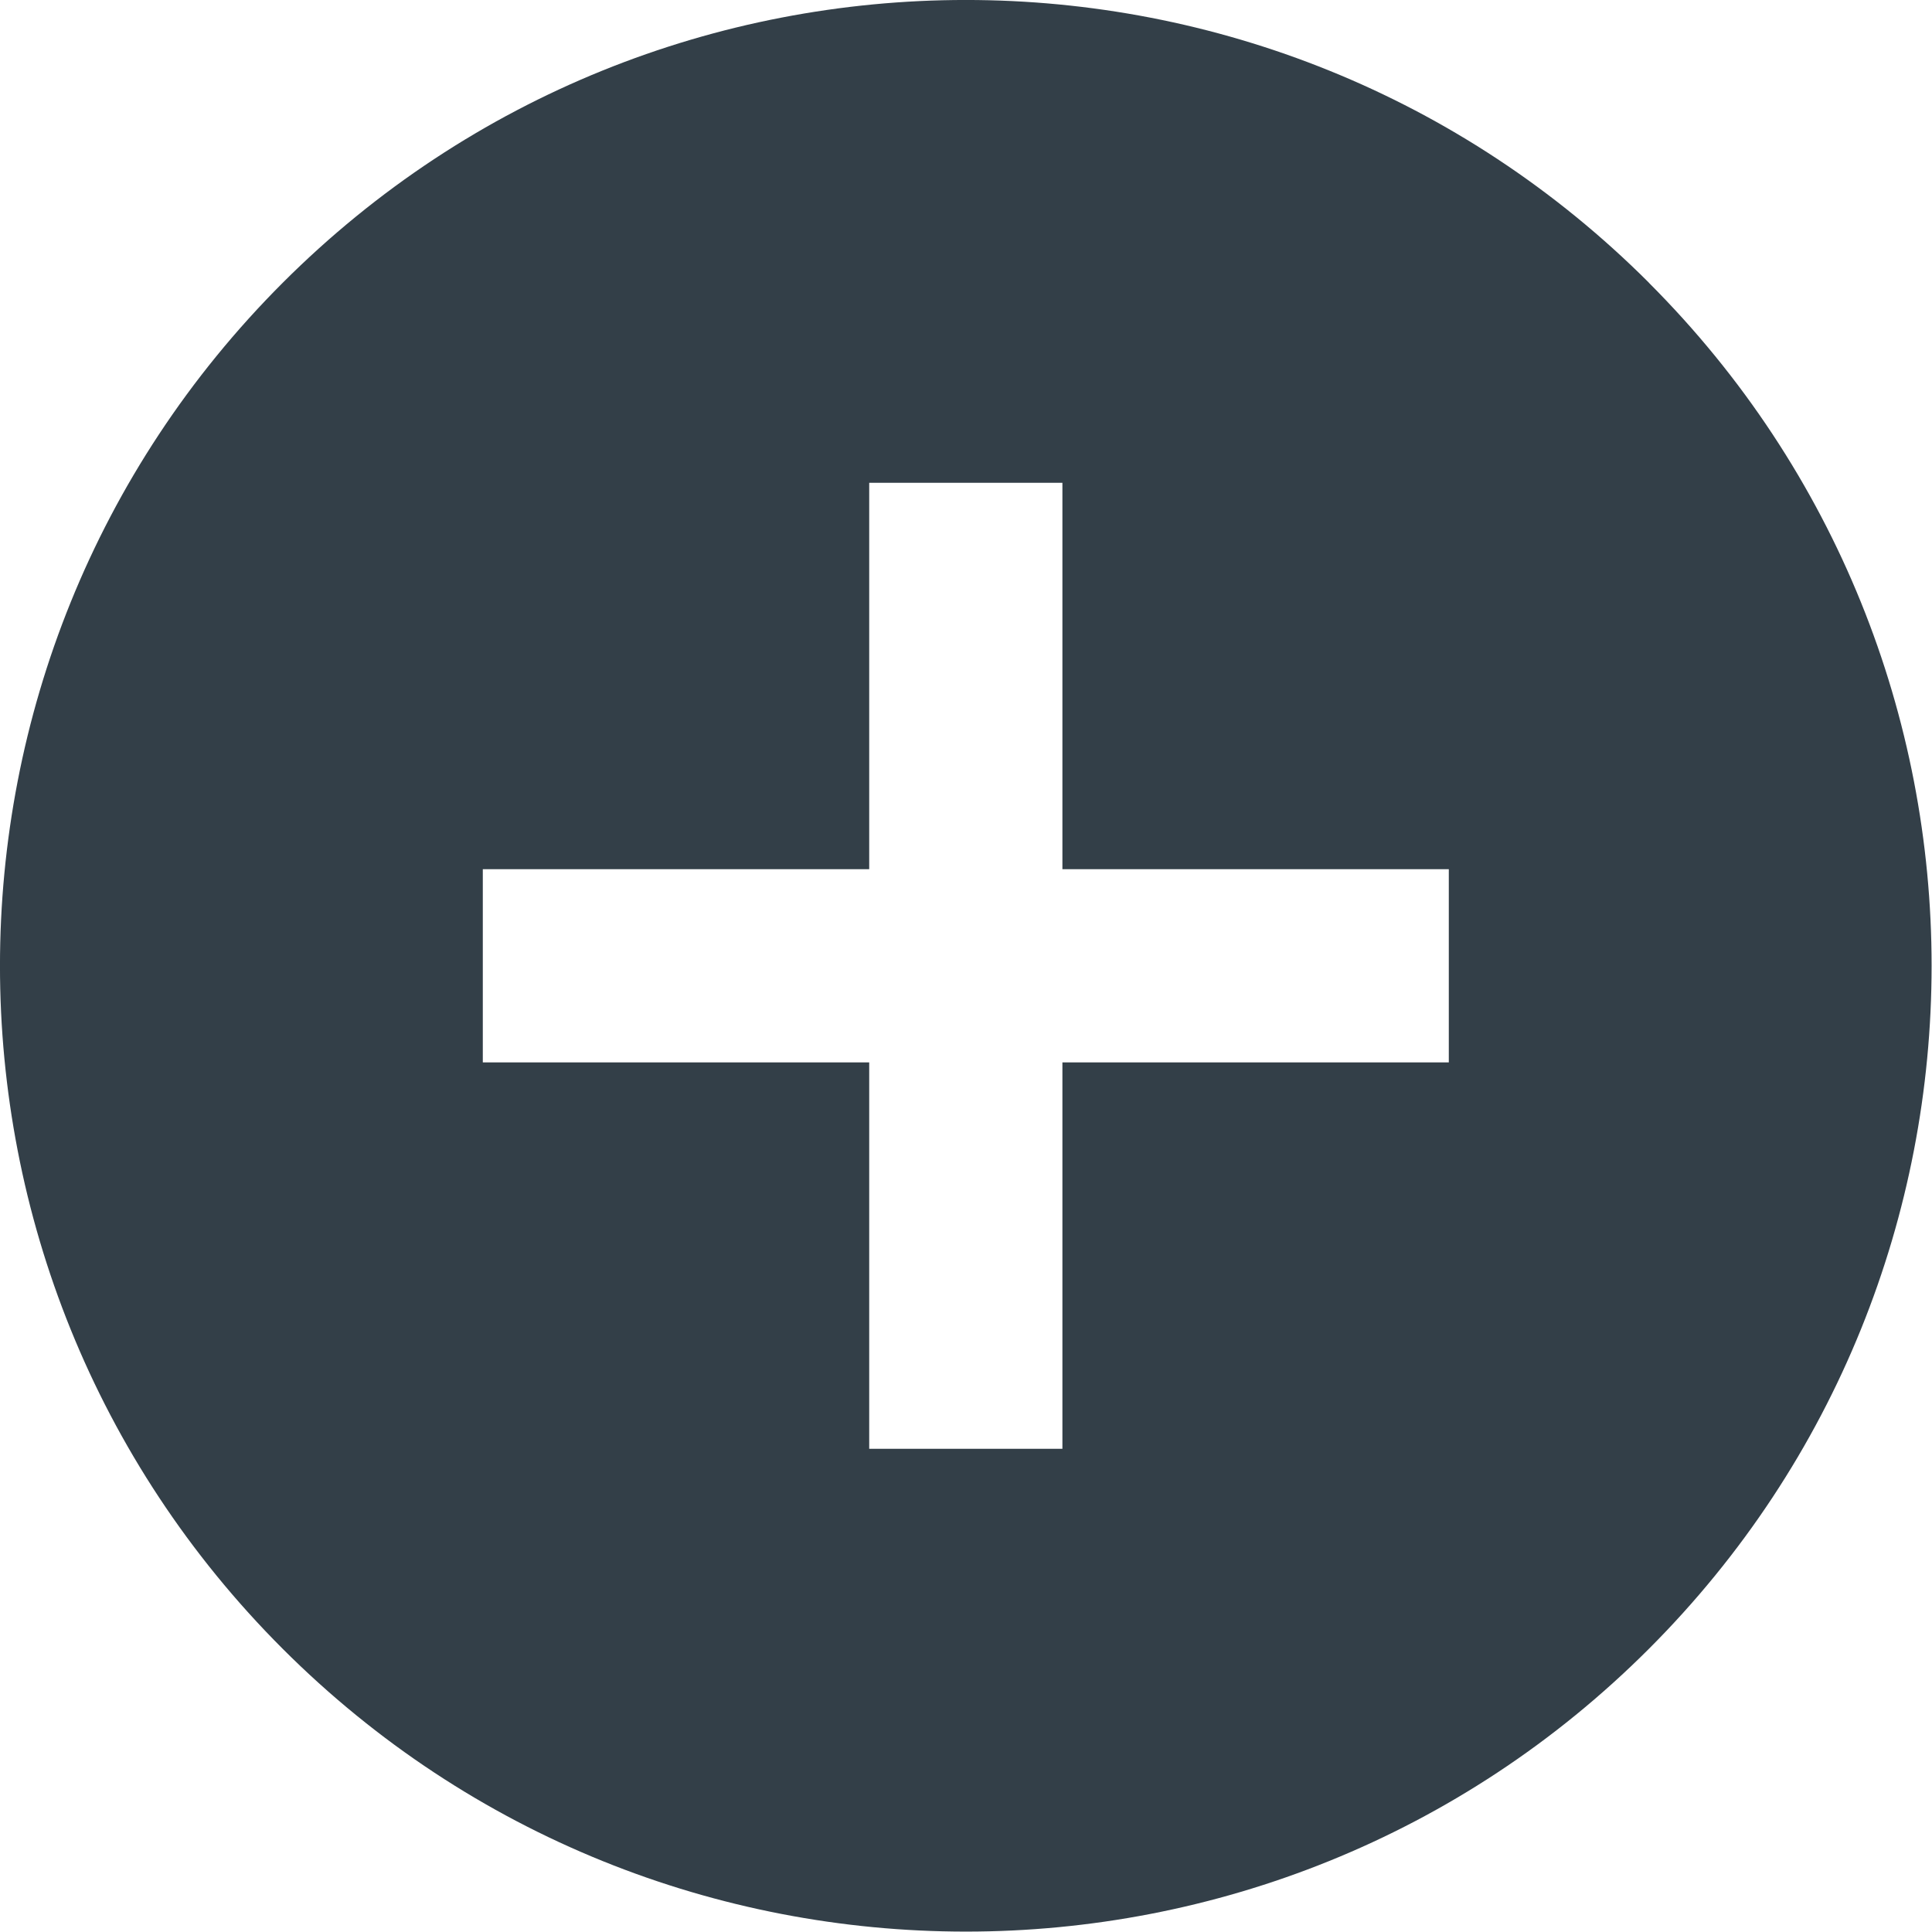 <svg height="20" viewBox="0 0 20 20" width="20" xmlns="http://www.w3.org/2000/svg"><path d="M17.07 2.927c-3.904-3.903-10.24-3.903-14.143 0-3.903 3.903-3.903 10.24 0 14.142s10.24 3.903 14.142 0 3.903-10.239 0-14.142zm-2.072 8.071h-4v4h-2v-4h-4v-2h4v-4h2v4h4z" fill="#333f48" fill-rule="evenodd"/></svg>
